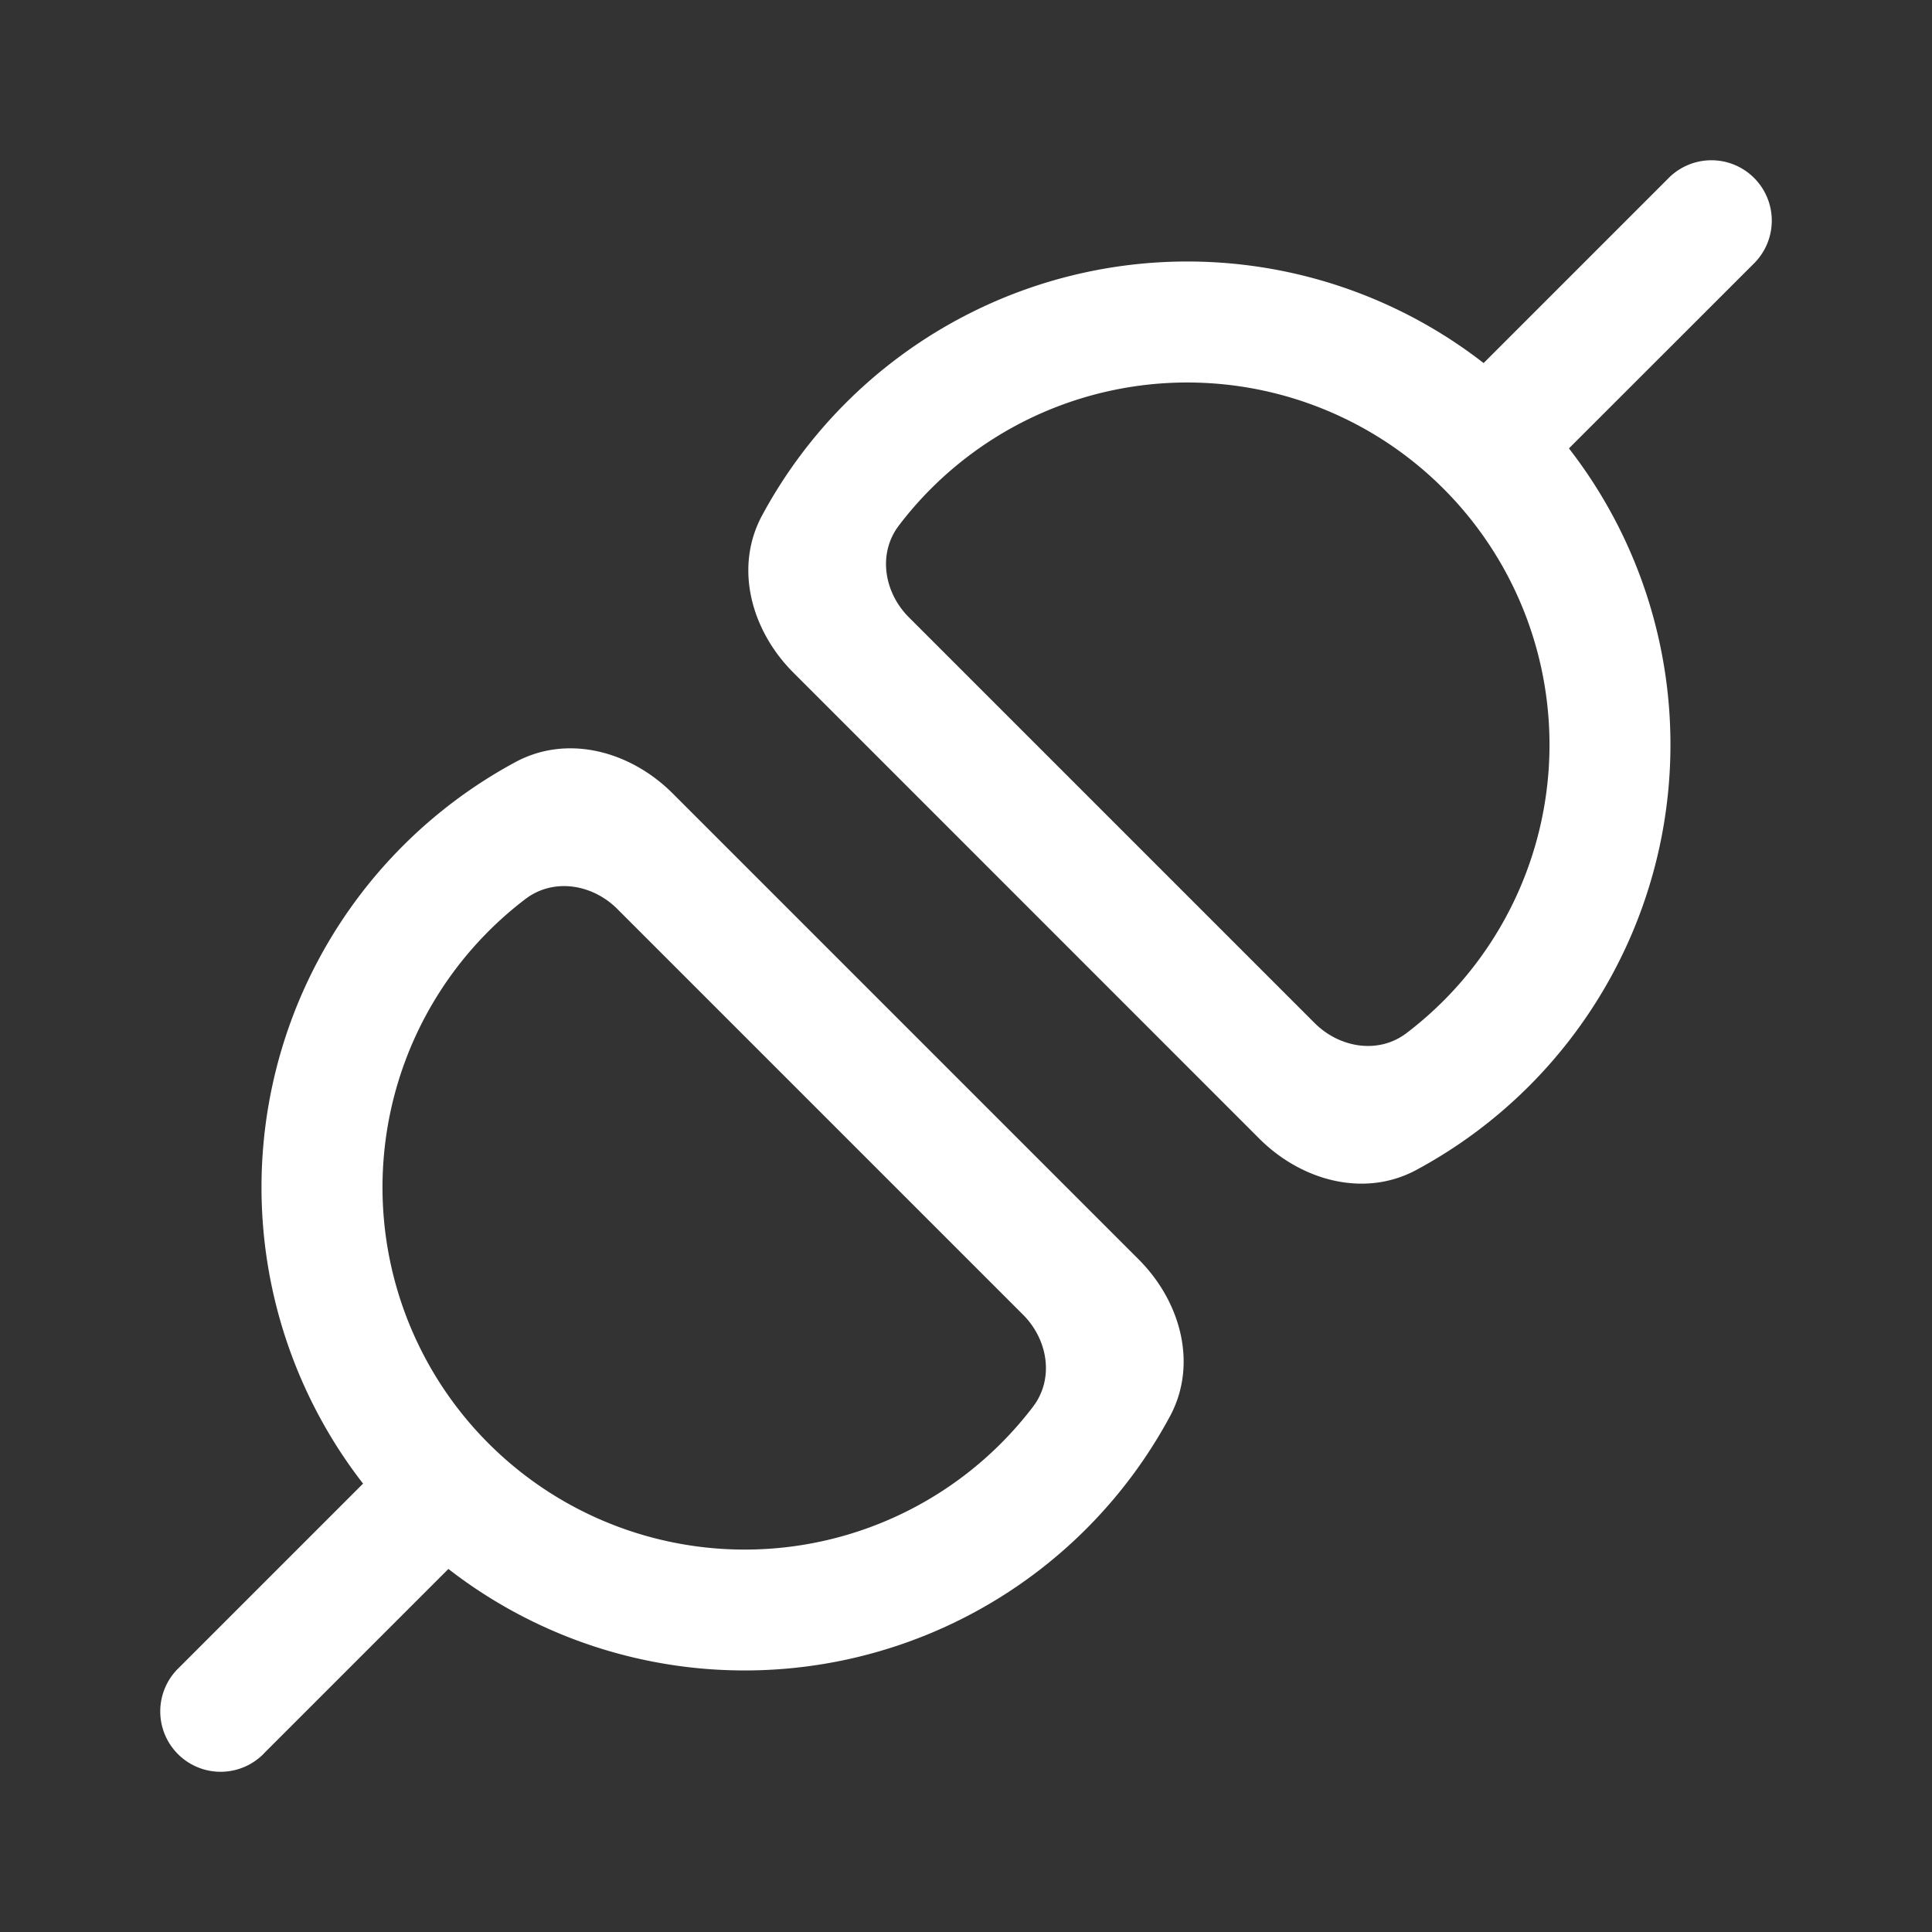 <svg xmlns="http://www.w3.org/2000/svg" width="32" height="32" viewBox="0 0 24 24"><rect x="0" y="0" width="24" height="24" fill="#333333" stroke="none"/><path fill="white" d="M19.49 5.57a6 6 0 0 1-1.893 8.962c-.649.351-1.43.135-1.952-.386l-5.79-5.791c-.522-.522-.738-1.303-.388-1.952A6 6 0 0 1 18.43 4.51l2.29-2.29a.75.75 0 1 1 1.061 1.06zm-2.017 7.263a4.5 4.5 0 1 0-6.306-6.306c-.266.349-.186.833.125 1.143l5.038 5.038c.31.31.794.391 1.143.125M3.28 21.78l2.29-2.29a6 6 0 0 0 8.962-1.893c.351-.649.135-1.43-.387-1.952l-5.79-5.79c-.522-.522-1.303-.738-1.952-.388A6 6 0 0 0 4.51 18.43l-2.29 2.29a.75.75 0 1 0 1.06 1.061m4.39-10.488l5.038 5.038c.31.31.39.794.125 1.143a4.5 4.5 0 1 1-6.306-6.306c.349-.266.833-.186 1.143.125"/></svg>

